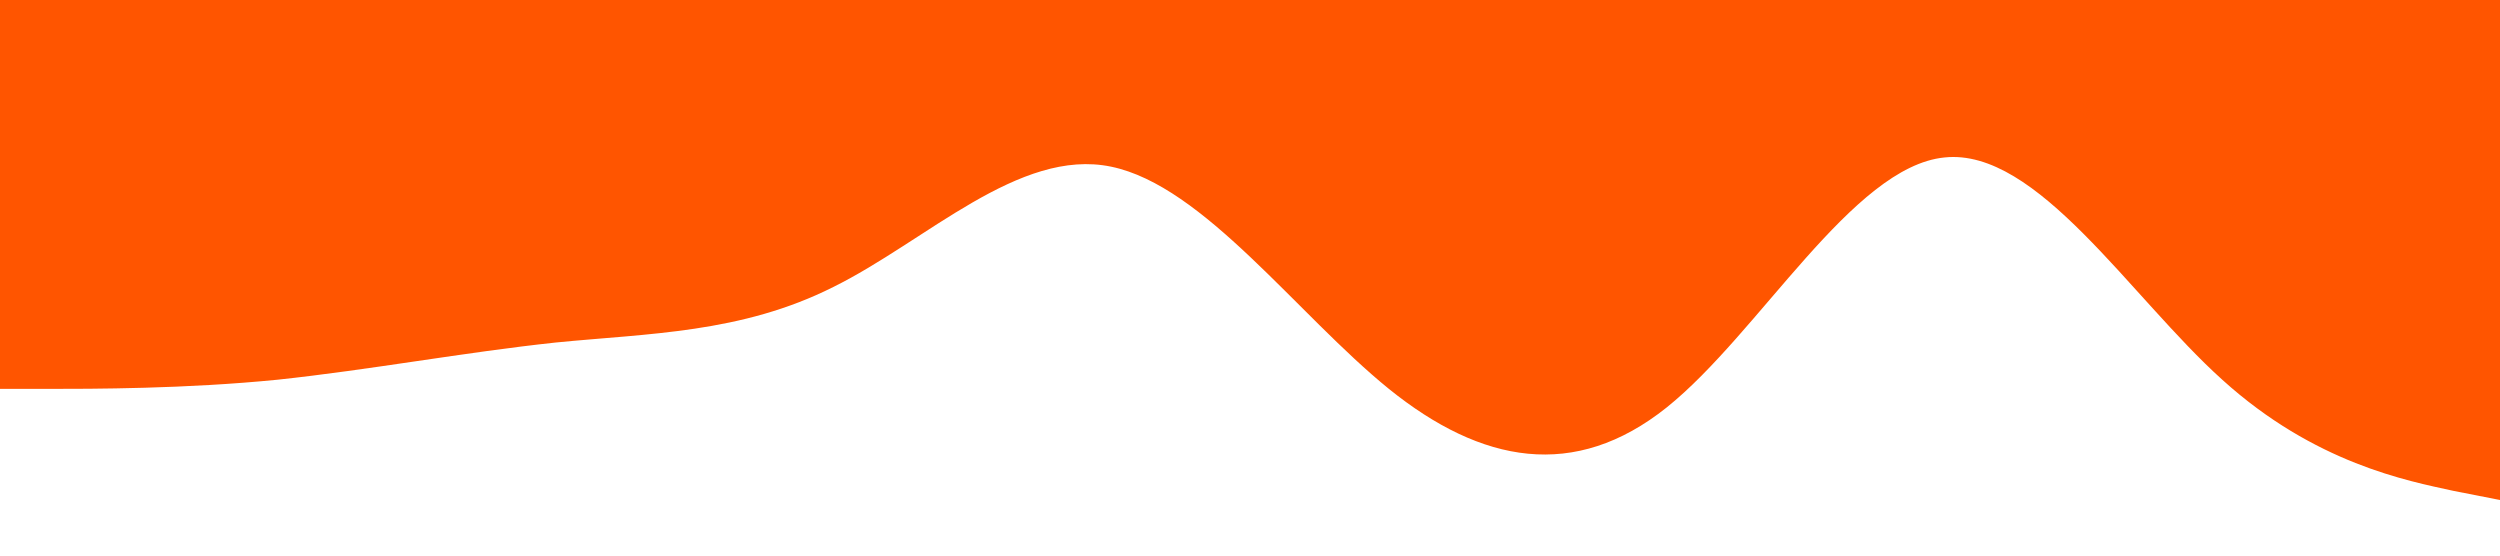 <?xml version="1.0" standalone="no"?><svg xmlns="http://www.w3.org/2000/svg" viewBox="0 0 1440 320"><path fill="#ff5500" fill-opacity="1" d="M0,224L26.7,224C53.3,224,107,224,160,218.7C213.3,213,267,203,320,197.3C373.3,192,427,192,480,165.3C533.3,139,587,85,640,96C693.3,107,747,181,800,224C853.3,267,907,277,960,234.7C1013.3,192,1067,96,1120,90.7C1173.3,85,1227,171,1280,218.7C1333.3,267,1387,277,1413,282.7L1440,288L1440,0L1413.3,0C1386.7,0,1333,0,1280,0C1226.7,0,1173,0,1120,0C1066.7,0,1013,0,960,0C906.7,0,853,0,800,0C746.7,0,693,0,640,0C586.7,0,533,0,480,0C426.7,0,373,0,320,0C266.7,0,213,0,160,0C106.7,0,53,0,27,0L0,0Z"></path></svg>